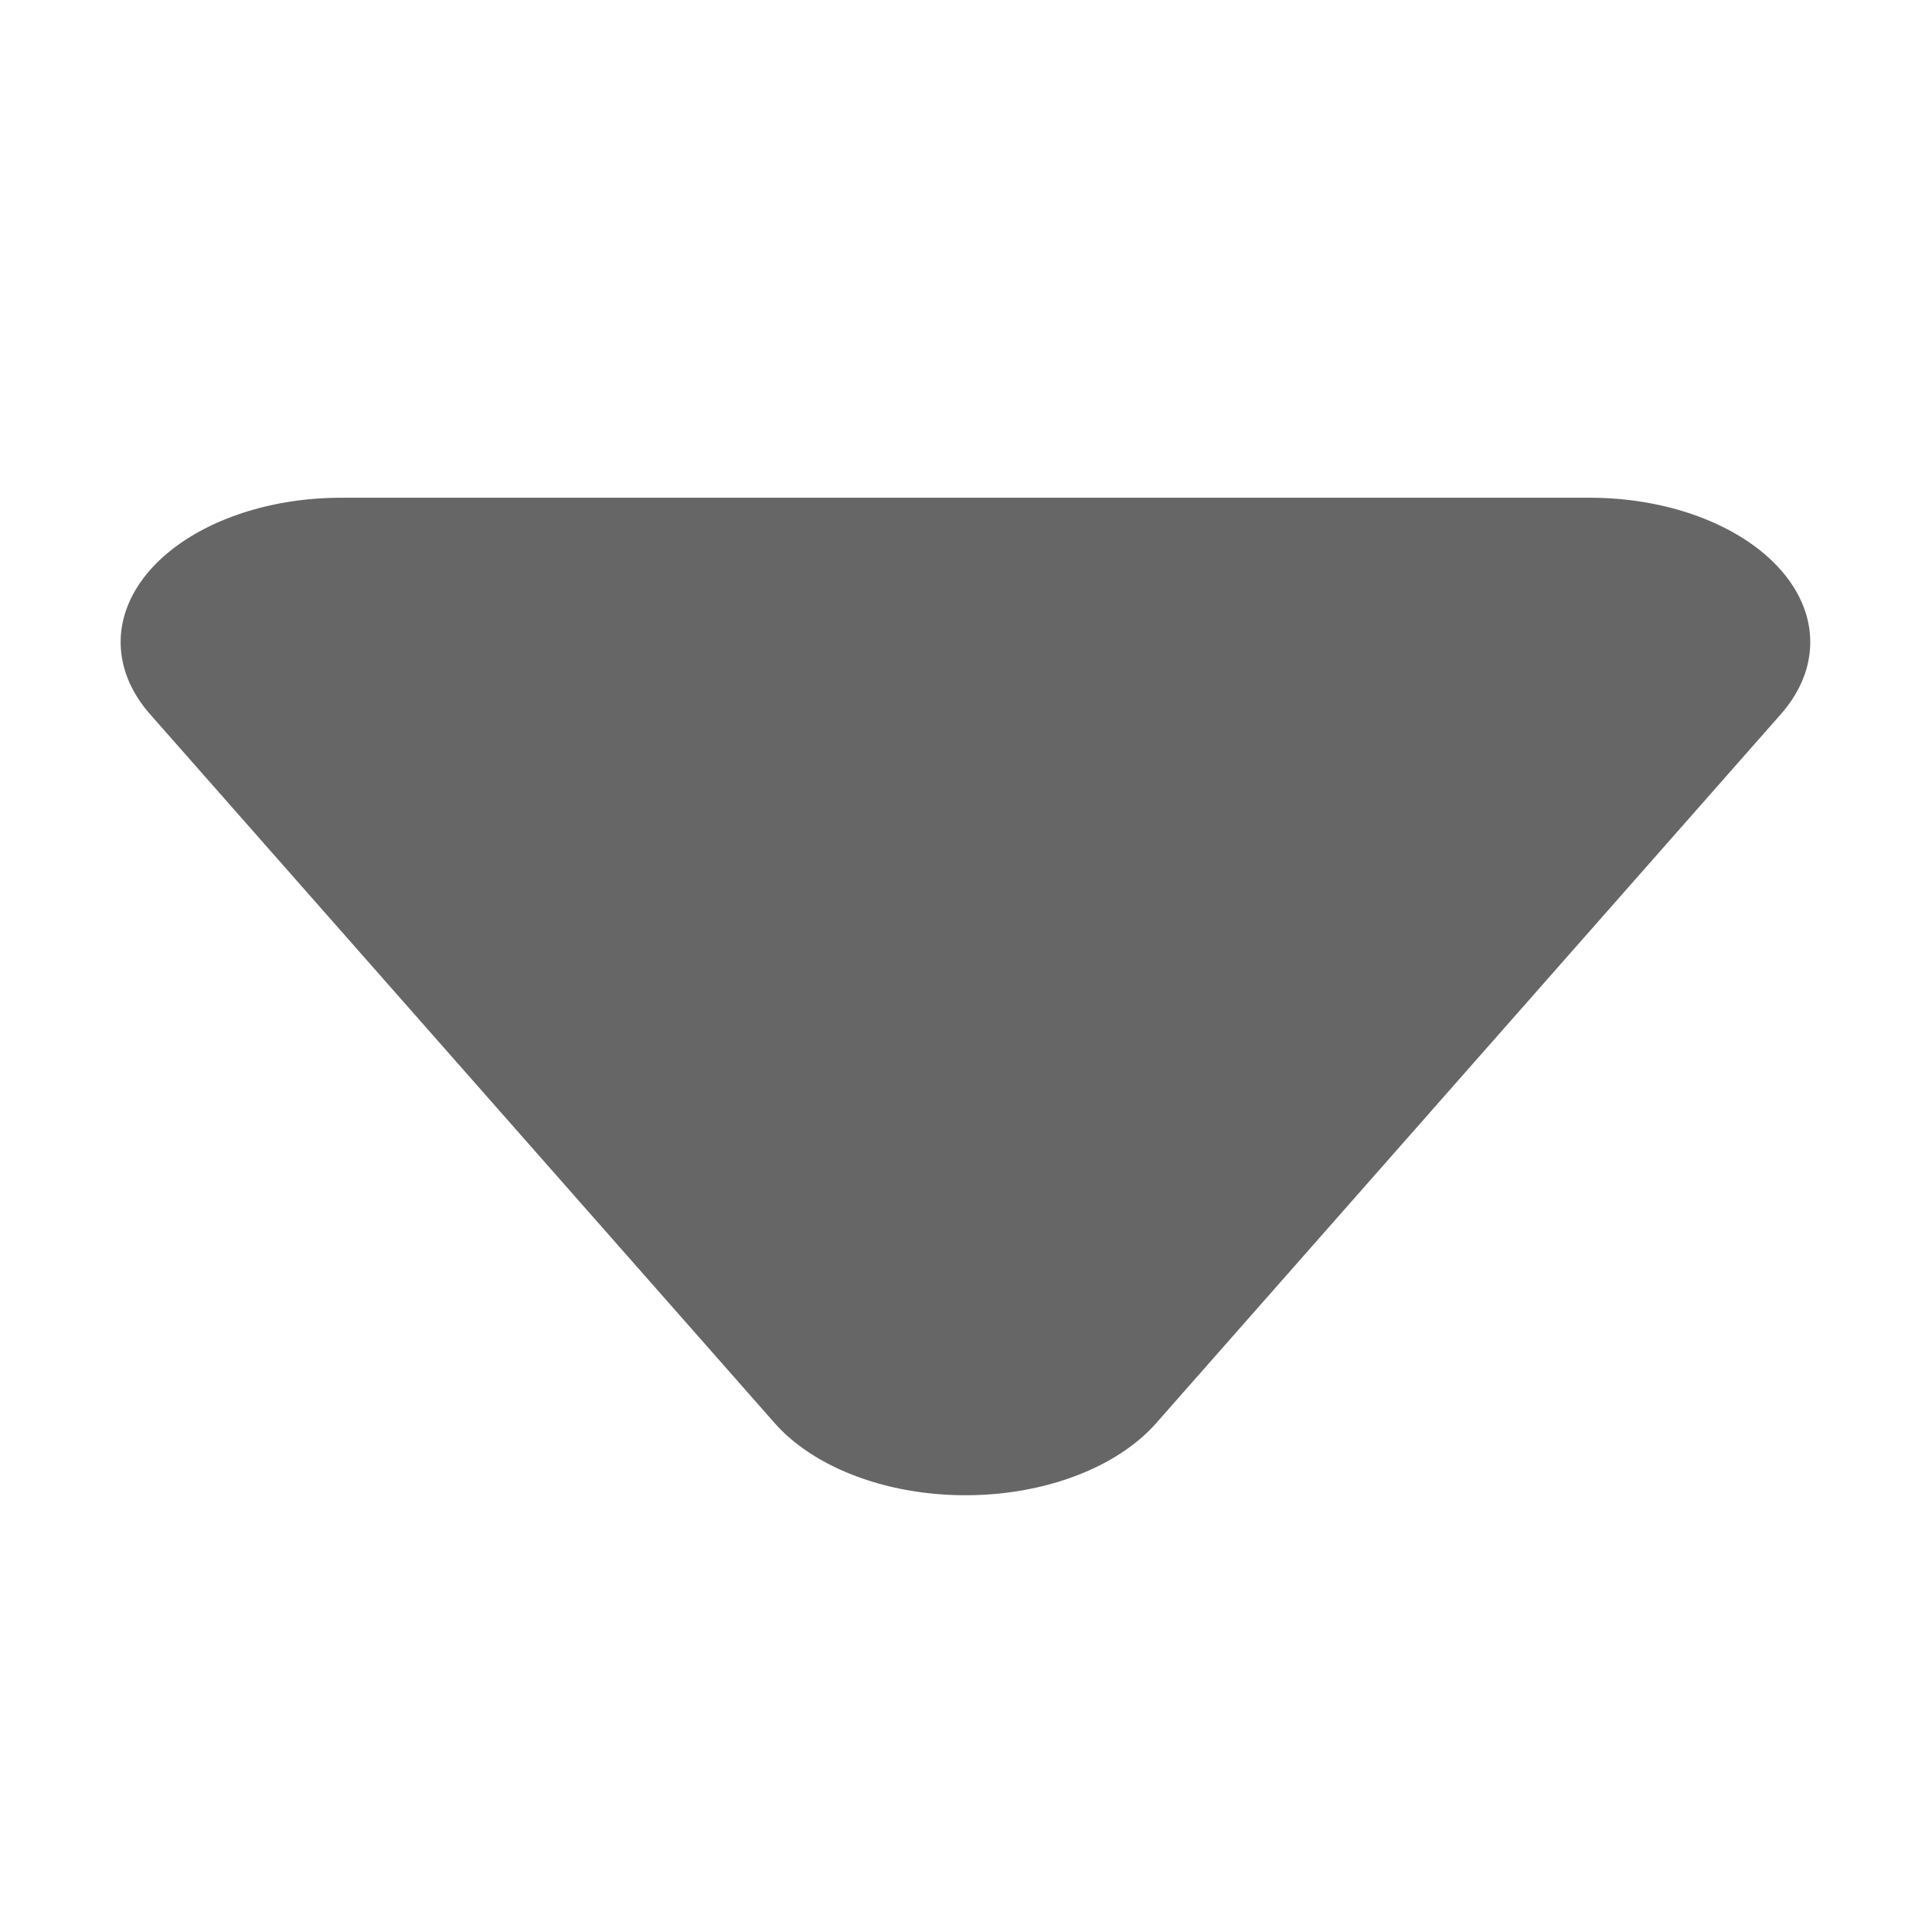 <?xml version="1.0" encoding="UTF-8" standalone="no"?>
<!-- Created with Inkscape (http://www.inkscape.org/) -->

<svg
   width="1024"
   height="1024"
   viewBox="0 0 270.933 270.933"
   version="1.1"
   id="svg5"
   inkscape:version="1.2.1 (9c6d41e410, 2022-07-14)"
   sodipodi:docname="scrollbar.svg"
   inkscape:export-filename="scrollbar-down-dark.png"
   inkscape:export-xdpi="6"
   inkscape:export-ydpi="6"
   xmlns:inkscape="http://www.inkscape.org/namespaces/inkscape"
   xmlns:sodipodi="http://sodipodi.sourceforge.net/DTD/sodipodi-0.dtd"
   xmlns="http://www.w3.org/2000/svg"
   xmlns:svg="http://www.w3.org/2000/svg">
  <sodipodi:namedview
     id="namedview7"
     pagecolor="#505050"
     bordercolor="#eeeeee"
     borderopacity="1"
     inkscape:showpageshadow="0"
     inkscape:pageopacity="0"
     inkscape:pagecheckerboard="0"
     inkscape:deskcolor="#505050"
     inkscape:document-units="px"
     showgrid="false"
     inkscape:zoom="0.72979804"
     inkscape:cx="637.8477"
     inkscape:cy="443.27332"
     inkscape:window-width="1920"
     inkscape:window-height="1013"
     inkscape:window-x="-9"
     inkscape:window-y="-9"
     inkscape:window-maximized="1"
     inkscape:current-layer="g291" />
  <defs
     id="defs2" />
  <g
     inkscape:label="Layer 1"
     inkscape:groupmode="layer"
     id="layer1"
     transform="matrix(0.908,0,0,0.908,12.399,12.399)">
    <g
       id="g291"
       transform="matrix(0.796,0,0,0.796,27.584,27.584)">
      <path
         sodipodi:type="star"
         style="fill:#666666;stroke:#666666;stroke-width:73.141;stroke-linecap:round;stroke-linejoin:round;stroke-miterlimit:4.7"
         id="path342"
         inkscape:flatsided="true"
         sodipodi:sides="3"
         sodipodi:cx="512"
         sodipodi:cy="512"
         sodipodi:r1="119.68161"
         sodipodi:r2="59.840805"
         sodipodi:arg1="1.5707963"
         sodipodi:arg2="2.6179939"
         inkscape:rounded="0"
         inkscape:randomized="0"
         d="M 512,631.682 408.353,452.159 l 207.295,-10e-6 z"
         transform="matrix(1.169,0,0,0.766,-463.017,-273.576)"
         inkscape:transform-center-y="16.578097"
         inkscape:transform-center-x="4.4649949e-06" />
    </g>
  </g>
</svg>
